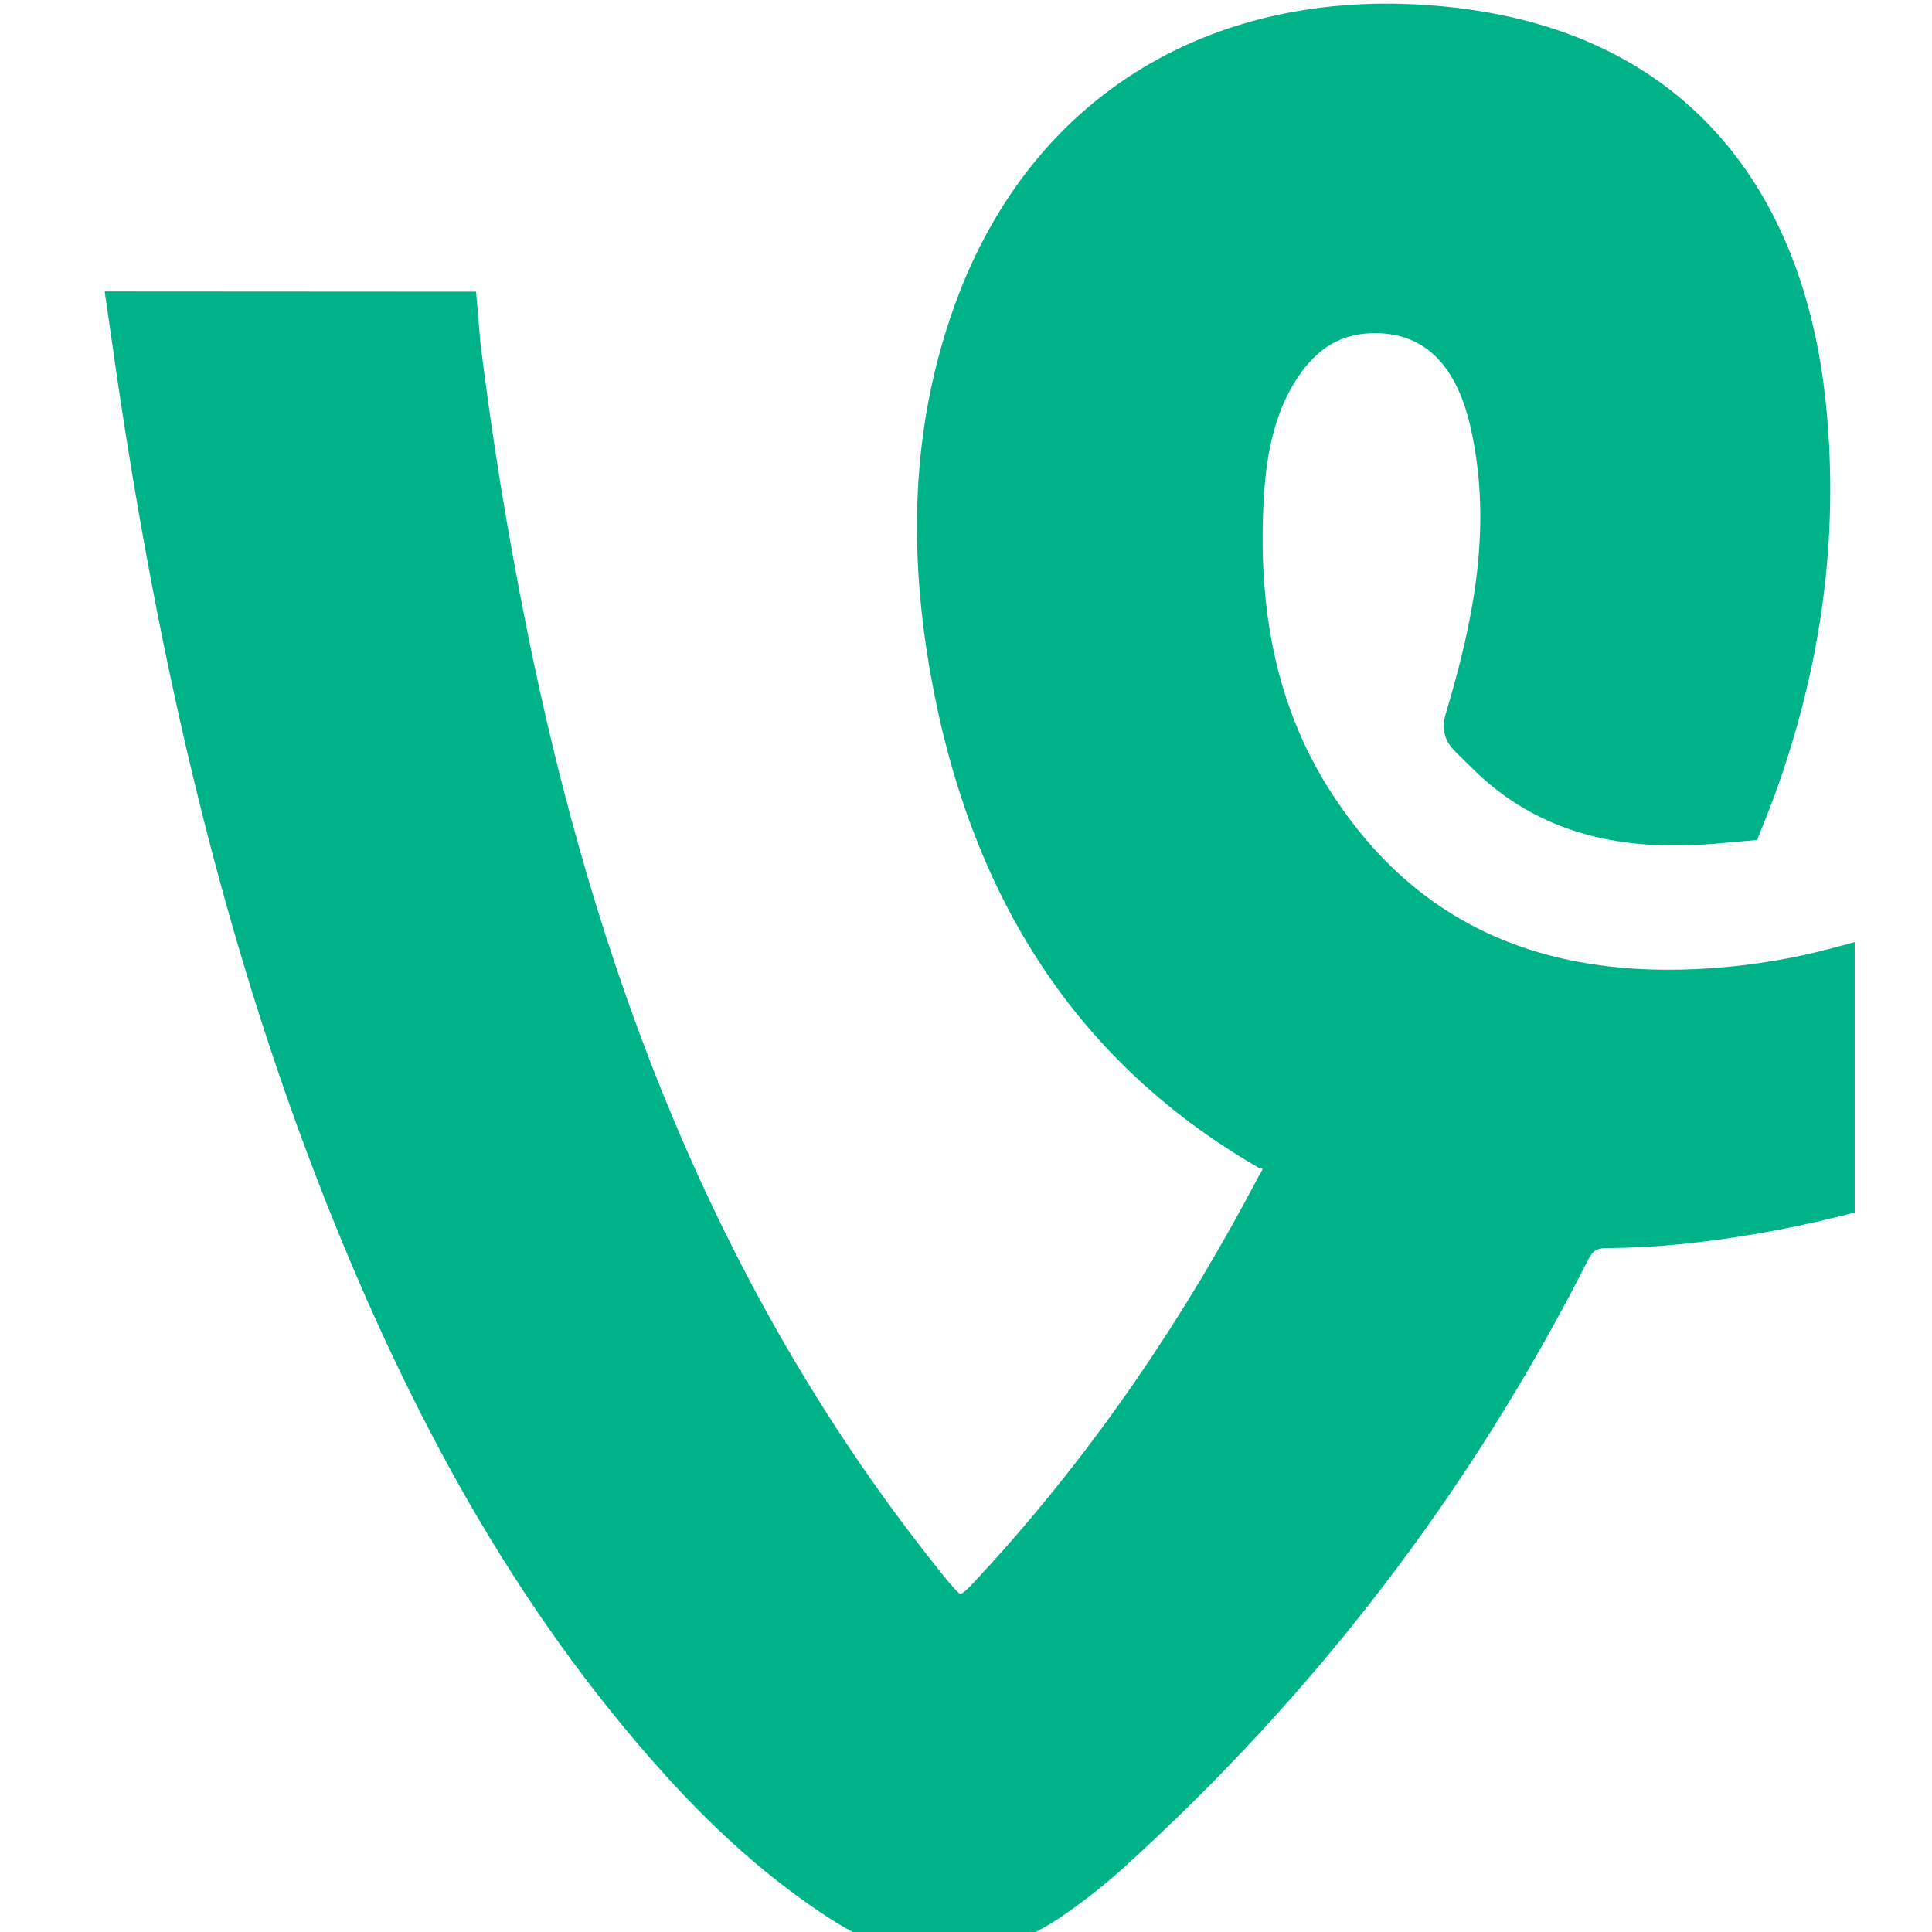 <?xml version="1.0" encoding="UTF-8" standalone="no"?>
<svg
   xmlns:dc="http://purl.org/dc/elements/1.1/"
   xmlns:cc="http://creativecommons.org/ns#"
   xmlns:rdf="http://www.w3.org/1999/02/22-rdf-syntax-ns#"
   xmlns:svg="http://www.w3.org/2000/svg"
   xmlns="http://www.w3.org/2000/svg"
   xmlns:sodipodi="http://sodipodi.sourceforge.net/DTD/sodipodi-0.dtd"
   xmlns:inkscape="http://www.inkscape.org/namespaces/inkscape"
   height="64"
   style="clip-rule:evenodd;fill-rule:evenodd;image-rendering:optimizeQuality;shape-rendering:geometricPrecision;text-rendering:geometricPrecision"
   viewBox="0 0 64 64"
   width="64"
   xml:space="preserve"
   version="1.1"
   id="svg11"
   sodipodi:docname="vine-ar21.svg"
   inkscape:version="0.92.2 (5c3e80d, 2017-08-06)"><sodipodi:namedview
     pagecolor="#ffffff"
     bordercolor="#666666"
     borderopacity="1"
     objecttolerance="10"
     gridtolerance="10"
     guidetolerance="10"
     inkscape:pageopacity="0"
     inkscape:pageshadow="2"
     inkscape:window-width="1920"
     inkscape:window-height="1001"
     id="namedview13"
     showgrid="false"
     inkscape:zoom="1.84375"
     inkscape:cx="-11.829794"
     inkscape:cy="116.79468"
     inkscape:window-x="-9"
     inkscape:window-y="-9"
     inkscape:window-maximized="1"
     inkscape:current-layer="svg11" /><defs
     id="defs4"><style
       type="text/css"
       id="style2"><![CDATA[
    .fil1 {fill:none}
    .fil0 {fill:#00B288;fill-rule:nonzero}
   ]]></style></defs><g
     id="Layer_x0020_1"
     transform="matrix(0.043,0,0,0.043,-11.526,-11.577)"><path
       class="fil0"
       d="m 1638.33,1008.78 c 13.251,-2.326 26.087,-5.131 38.477,-8.409 l 20.063,-5.309 v 20.746 175.076 12.462 l -12.125,3.038 c -10.41,2.607 -21.176,5.076 -32.311,7.407 -10.949,2.29 -21.862,4.357 -32.753,6.194 -18.449,3.105 -37.136,5.744 -56.117,7.645 -18.769,1.879 -37.73,2.995 -56.895,3.067 -4.782,0.021 -7.847,0.687 -9.807,2.058 -2.233,1.563 -4.279,4.682 -6.567,9.236 v 0.125 c -44.962,88.38 -97.2,171.39 -156.618,249.032 -59.47,77.711 -126.19,150.031 -200.062,216.96 v 0.063 c -6.965,6.28 -14.211,12.393 -21.687,18.324 -7.297,5.789 -15.103,11.581 -23.345,17.348 -29.113,20.358 -58.75,31.182 -88.967,32.044 -30.298,0.865 -60.604,-8.265 -90.951,-27.814 -24.345,-15.668 -46.977,-33.059 -68.272,-51.816 -21.221,-18.695 -41.226,-38.837 -60.354,-60.053 -58.134,-64.443 -107.269,-134.243 -149.834,-207.94 -42.372,-73.365 -78.235,-150.684 -109.995,-230.477 -43.019,-108.293 -76.702,-218.869 -103.65,-331.106 -26.947,-112.23 -47.126,-225.845 -63.154,-340.324 l -0.008,10e-4 -2.073,-14.395 -2.62,-18.198 18.432,0.011 252.962,0.151 14.695,0.009 1.243,14.616 2.132,25.068 c 4.582,37.217 9.757,73.489 15.497,108.915 5.724,35.331 12.293,71.498 19.664,108.503 26.247,131.641 62.523,258.868 113.231,379.726 50.67,120.768 115.676,235.13 199.387,341.116 l 0.95,1.201 c 8.854,11.197 15.164,19.175 20.024,23.589 2.112,1.917 7.008,-3.463 23.992,-22.172 l 0.031,0.028 c 41.14,-45.4 78.674,-93.216 112.995,-143.157 34.255,-49.847 65.5,-102.157 94.1,-156.601 l 0.026,0.014 c 1.707,-3.25 2.754,-4.722 2.719,-4.885 -0.118,-0.534 -1.117,0.024 -3.986,-1.625 h -0.063 c -73.075,-42.407 -128.759,-96.651 -169.84,-160.622 -40.892,-63.678 -67.194,-136.898 -81.695,-217.589 -8.639,-48.242 -12.52,-96.32 -9.99,-144.018 2.549,-48.032 11.561,-95.704 28.7,-142.797 29.851,-81.865 80.204,-142.921 144.528,-181.732 65.928,-39.78 146.273,-55.993 233.987,-47.101 90.208,9.146 156.252,42.827 202.847,91.661 53.748,56.33 81.022,132.367 89.362,213.836 5.35,52.269 4.324,103.61 -2.536,154.179 -6.852,50.513 -19.513,100.206 -37.439,149.241 v 0.063 c -2.458,6.648 -9.288,23.763 -9.307,23.811 l -3.664,9.158 -9.836,0.842 c -0.039,0.002 -15.4,1.419 -24.541,2.148 -34.319,2.766 -67.436,1.15 -98.669,-7.663 -31.754,-8.962 -61.246,-25.265 -87.644,-51.774 -2.225,-2.228 -4.315,-4.254 -6.117,-6.002 -7.865,-7.631 -11.764,-11.414 -13.746,-18.828 -1.996,-7.472 -0.461,-12.501 2.577,-22.467 0.523,-1.716 1.147,-3.763 2.478,-8.472 v -0.063 c 9.841,-34.41 17.528,-68.907 20.672,-103.309 3.115,-34.099 1.848,-68.476 -6.104,-103.145 -5.731,-25.041 -15.442,-43.66 -28.576,-55.554 -12.533,-11.35 -28.752,-16.826 -48.113,-16.126 -13.3,0.482 -24.428,4.237 -33.83,10.547 -9.748,6.541 -17.969,16.013 -25.059,27.596 l -0.027,-0.017 c -7.861,12.939 -13.186,26.819 -16.807,41.296 -3.715,14.85 -5.614,30.273 -6.59,45.941 -2.412,40.208 -0.672,79.592 7.04,117.367 7.66,37.507 21.201,73.556 42.415,107.413 l 0.028,-0.018 c 35.498,56.583 79.975,94.077 131.374,115.865 51.854,21.98 111.155,28.26 175.723,22.227 13.149,-1.221 26.486,-3.02 39.992,-5.391 z"
       id="path6"
       inkscape:connector-curvature="0"
       style="fill:#00b288;fill-rule:nonzero" /></g><rect
     class="fil1"
     height="2048"
     width="2048"
     id="rect9"
     x="0"
     y="-1984"
     style="fill:none" /></svg>